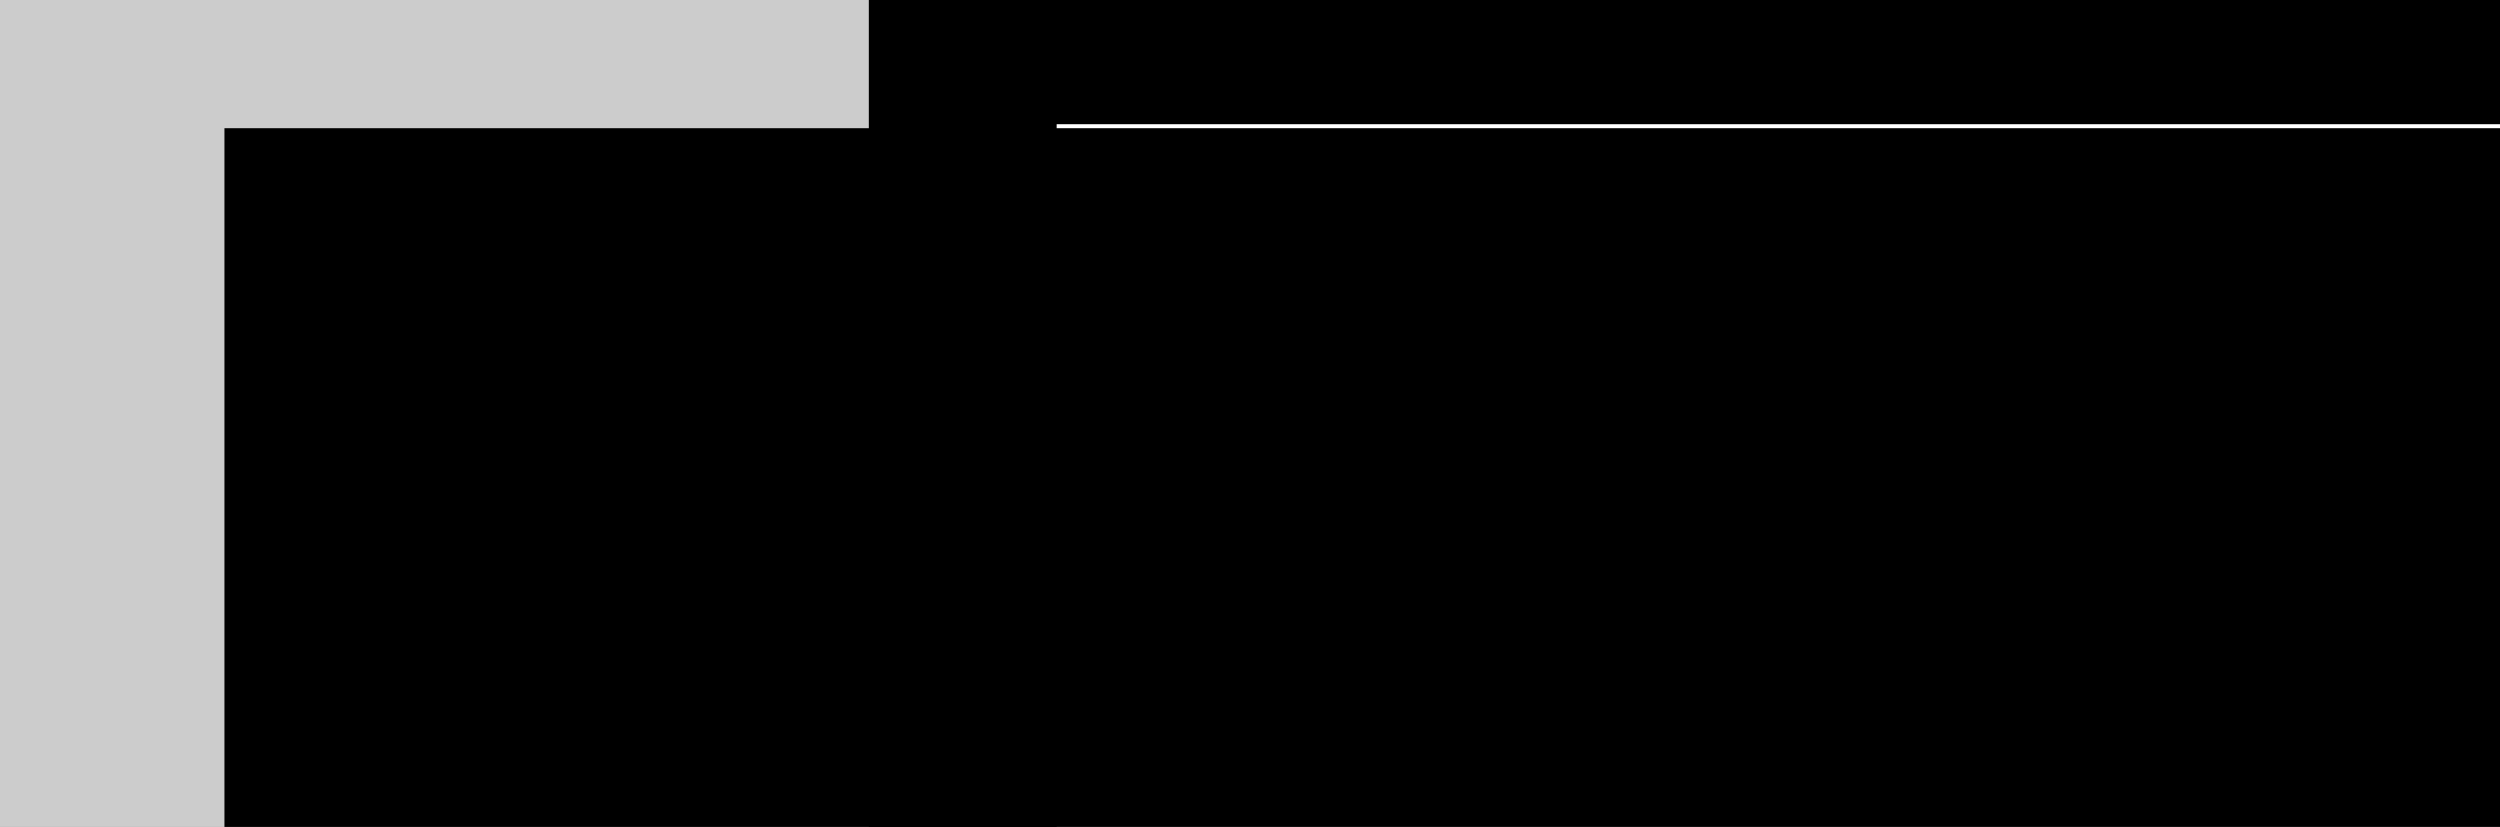 <?xml version="1.0" encoding="UTF-8" standalone="no"?>
<!--
  #%L
  wsdlit-logo
  %%
  Copyright (C) 2021 - 2022 Axencia para a Modernización Tecnolóxica de Galicia (AMTEGA) - Xunta de Galicia
  %%
  This file is part of "wsdlit".
  
  "wsdlit" is free software: you can redistribute it and/or modify
  it under the terms of:
  European Union Public License, either Version 1.2 or – as soon
  they will be approved by the European Commission - subsequent versions of
  the EUPL;
  
  "wsdlit" is distributed in the hope that it will be useful,
  but WITHOUT ANY WARRANTY; without even the implied warranty of
  MERCHANTABILITY or FITNESS FOR A PARTICULAR PURPOSE. See the
  European Union Public License for more details.
  
  You may obtain a copy of tce European Union Public Licence at:
  http://joinup.ec.europa.eu/software/page/eupl/licence-eupl
  #L%
  -->

<!-- Created with Inkscape (http://www.inkscape.org/) -->

<svg
   xmlns:dc="http://purl.org/dc/elements/1.1/"
   xmlns:cc="http://creativecommons.org/ns#"
   xmlns:rdf="http://www.w3.org/1999/02/22-rdf-syntax-ns#"
   xmlns="http://www.w3.org/2000/svg"
   xmlns:sodipodi="http://sodipodi.sourceforge.net/DTD/sodipodi-0.dtd"
   xmlns:inkscape="http://www.inkscape.org/namespaces/inkscape"
   width="77.102mm"
   height="25.503mm"
   viewBox="0 0 77.102 25.503"
   version="1.1"
   id="svg16"
   sodipodi:docname="ic-it-logo.svg"
   inkscape:version="0.92.3 (2405546, 2018-03-11)">
  <rect x="0" y="0" width="77.102" height="25.503" fill="#808080" stroke="none"/>
  <defs
     id="defs10" />
  <sodipodi:namedview
     id="base"
     pagecolor="#ffffff"
     bordercolor="#666666"
     borderopacity="1.0"
     inkscape:pageopacity="0.0"
     inkscape:pageshadow="2"
     inkscape:zoom="0.98994949"
     inkscape:cx="-36.564743"
     inkscape:cy="-219.04634"
     inkscape:document-units="mm"
     inkscape:current-layer="layer1"
     showgrid="false"
     inkscape:window-width="1919"
     inkscape:window-height="1048"
     inkscape:window-x="1680"
     inkscape:window-y="4"
     inkscape:window-maximized="1" />
  <g
     inkscape:label="Capa 1"
     inkscape:groupmode="layer"
     id="layer1"
     transform="translate(-32.506,-30.905)">
    <rect
       style="fill:#000000;stroke-width:0.161"
       id="rect18"
       width="50.311"
       height="25.503"
       x="59.297"
       y="30.905"
       inkscape:export-xdpi="66.489998"
       inkscape:export-ydpi="66.489998" />
    <rect
       style="fill:#cccccc;stroke-width:0.118"
       id="rect18-3"
       width="26.791"
       height="25.503"
       x="32.506"
       y="30.905"
       inkscape:export-xdpi="66.489998"
       inkscape:export-ydpi="66.489998" />
    <flowRoot
       xml:space="preserve"
       id="flowRoot20"
       style="font-style:normal;font-weight:normal;font-size:40px;line-height:1.25;font-family:sans-serif;letter-spacing:0px;word-spacing:0px;fill:#ffffff;fill-opacity:1;stroke:none"
       transform="matrix(0.265,0,0,0.265,32.537,-34.076)"
       inkscape:export-xdpi="66.489998"
       inkscape:export-ydpi="66.489998"><flowRegion
         id="flowRegion22"
         style="fill:#ffffff"><rect
           id="rect24"
           width="342.857"
           height="157.143"
           x="122.857"
           y="259.663"
           style="fill:#ffffff" /></flowRegion><flowPara
         id="flowPara26"
         style="font-size:66.667px;fill:#ffffff">test</flowPara></flowRoot>    <flowRoot
       xml:space="preserve"
       id="flowRoot20-6"
       style="font-style:normal;font-weight:normal;font-size:40px;line-height:1.25;font-family:sans-serif;letter-spacing:0px;word-spacing:0px;fill:#000000;fill-opacity:1;stroke:none"
       transform="matrix(0.265,0,0,0.265,6.871,-33.951)"
       inkscape:export-xdpi="66.489998"
       inkscape:export-ydpi="66.489998"><flowRegion
         id="flowRegion22-7"
         style="fill:#000000"><rect
           id="rect24-5"
           width="342.857"
           height="157.143"
           x="122.857"
           y="259.663"
           style="fill:#000000" /></flowRegion><flowPara
         id="flowPara26-3"
         style="font-size:66.667px;fill:#000000">it</flowPara></flowRoot>  </g>
</svg>
